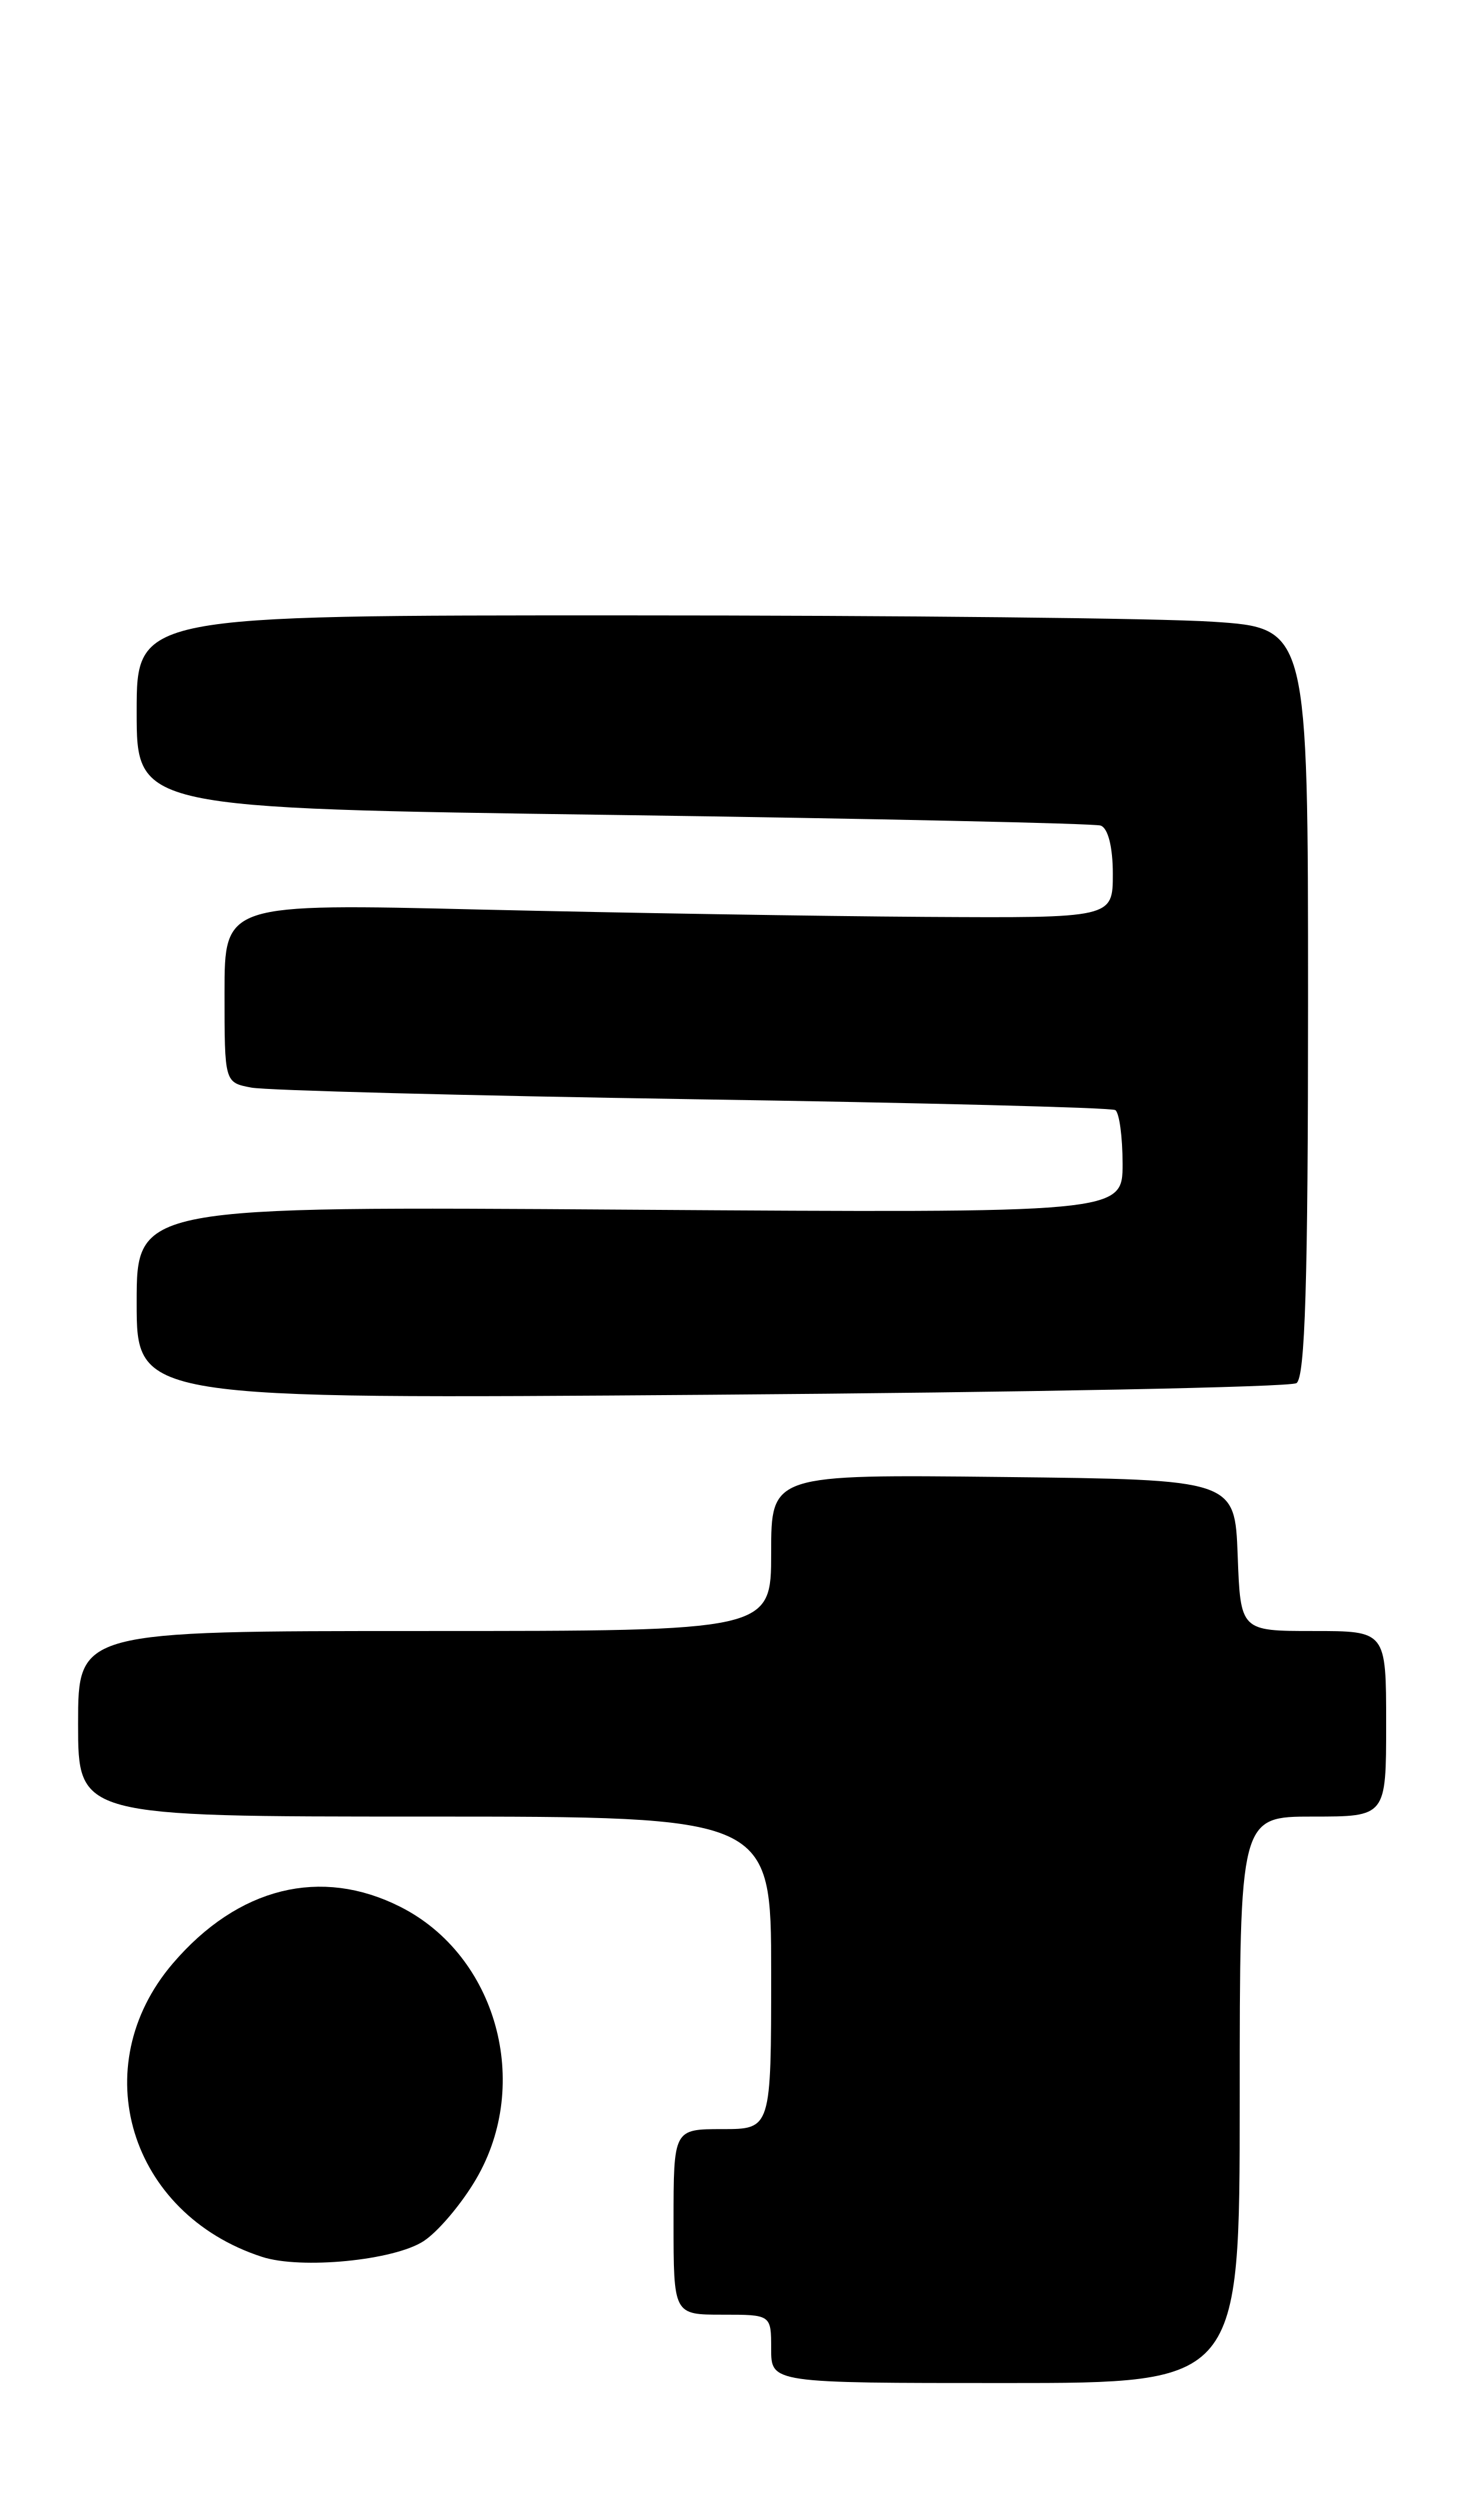 <?xml version="1.0" encoding="UTF-8" standalone="no"?>
<!DOCTYPE svg PUBLIC "-//W3C//DTD SVG 1.1//EN" "http://www.w3.org/Graphics/SVG/1.1/DTD/svg11.dtd" >
<svg xmlns="http://www.w3.org/2000/svg" xmlns:xlink="http://www.w3.org/1999/xlink" version="1.1" viewBox="0 0 151 256">
 <g >
 <path fill="currentColor"
d=" M 127.00 215.00 C 127.00 186.00 127.00 186.00 134.50 186.00 C 142.00 186.00 142.00 186.00 142.00 176.50 C 142.00 167.00 142.00 167.00 134.54 167.00 C 127.08 167.00 127.08 167.00 126.79 159.25 C 126.50 151.50 126.50 151.50 102.75 151.23 C 79.00 150.96 79.00 150.96 79.00 158.98 C 79.00 167.00 79.00 167.00 43.50 167.00 C 8.00 167.00 8.00 167.00 8.00 176.50 C 8.00 186.00 8.00 186.00 43.50 186.00 C 79.00 186.00 79.00 186.00 79.00 202.00 C 79.00 218.00 79.00 218.00 74.00 218.00 C 69.00 218.00 69.00 218.00 69.00 227.50 C 69.00 237.00 69.00 237.00 74.00 237.00 C 79.00 237.00 79.00 237.00 79.00 240.50 C 79.00 244.00 79.00 244.00 103.00 244.00 C 127.00 244.00 127.00 244.00 127.00 215.00 Z  M 43.41 229.46 C 44.88 228.50 47.29 225.65 48.77 223.12 C 54.51 213.33 50.87 200.23 41.03 195.25 C 32.87 191.12 24.39 193.23 17.71 201.03 C 8.67 211.59 13.25 226.67 26.84 231.08 C 30.83 232.38 40.39 231.45 43.41 229.46 Z  M 132.81 141.62 C 133.70 141.07 134.00 131.18 134.00 102.59 C 134.00 64.30 134.00 64.30 124.25 63.66 C 118.89 63.30 91.89 63.01 64.25 63.01 C 14.00 63.00 14.00 63.00 14.00 72.88 C 14.00 82.76 14.00 82.76 62.75 83.44 C 89.56 83.82 112.06 84.31 112.75 84.53 C 113.51 84.78 114.00 86.73 114.00 89.47 C 114.00 94.00 114.00 94.00 94.75 93.88 C 84.16 93.81 63.69 93.47 49.25 93.13 C 23.00 92.50 23.00 92.50 23.00 101.67 C 23.00 110.84 23.00 110.84 25.75 111.36 C 27.26 111.65 47.62 112.18 71.00 112.55 C 94.38 112.91 113.84 113.41 114.25 113.66 C 114.66 113.91 115.00 116.39 115.00 119.16 C 115.00 124.21 115.00 124.21 64.50 123.86 C 14.00 123.50 14.00 123.50 14.00 133.38 C 14.00 143.27 14.00 143.27 72.81 142.81 C 105.15 142.56 132.15 142.03 132.81 141.62 Z "/>
</g>
</svg>